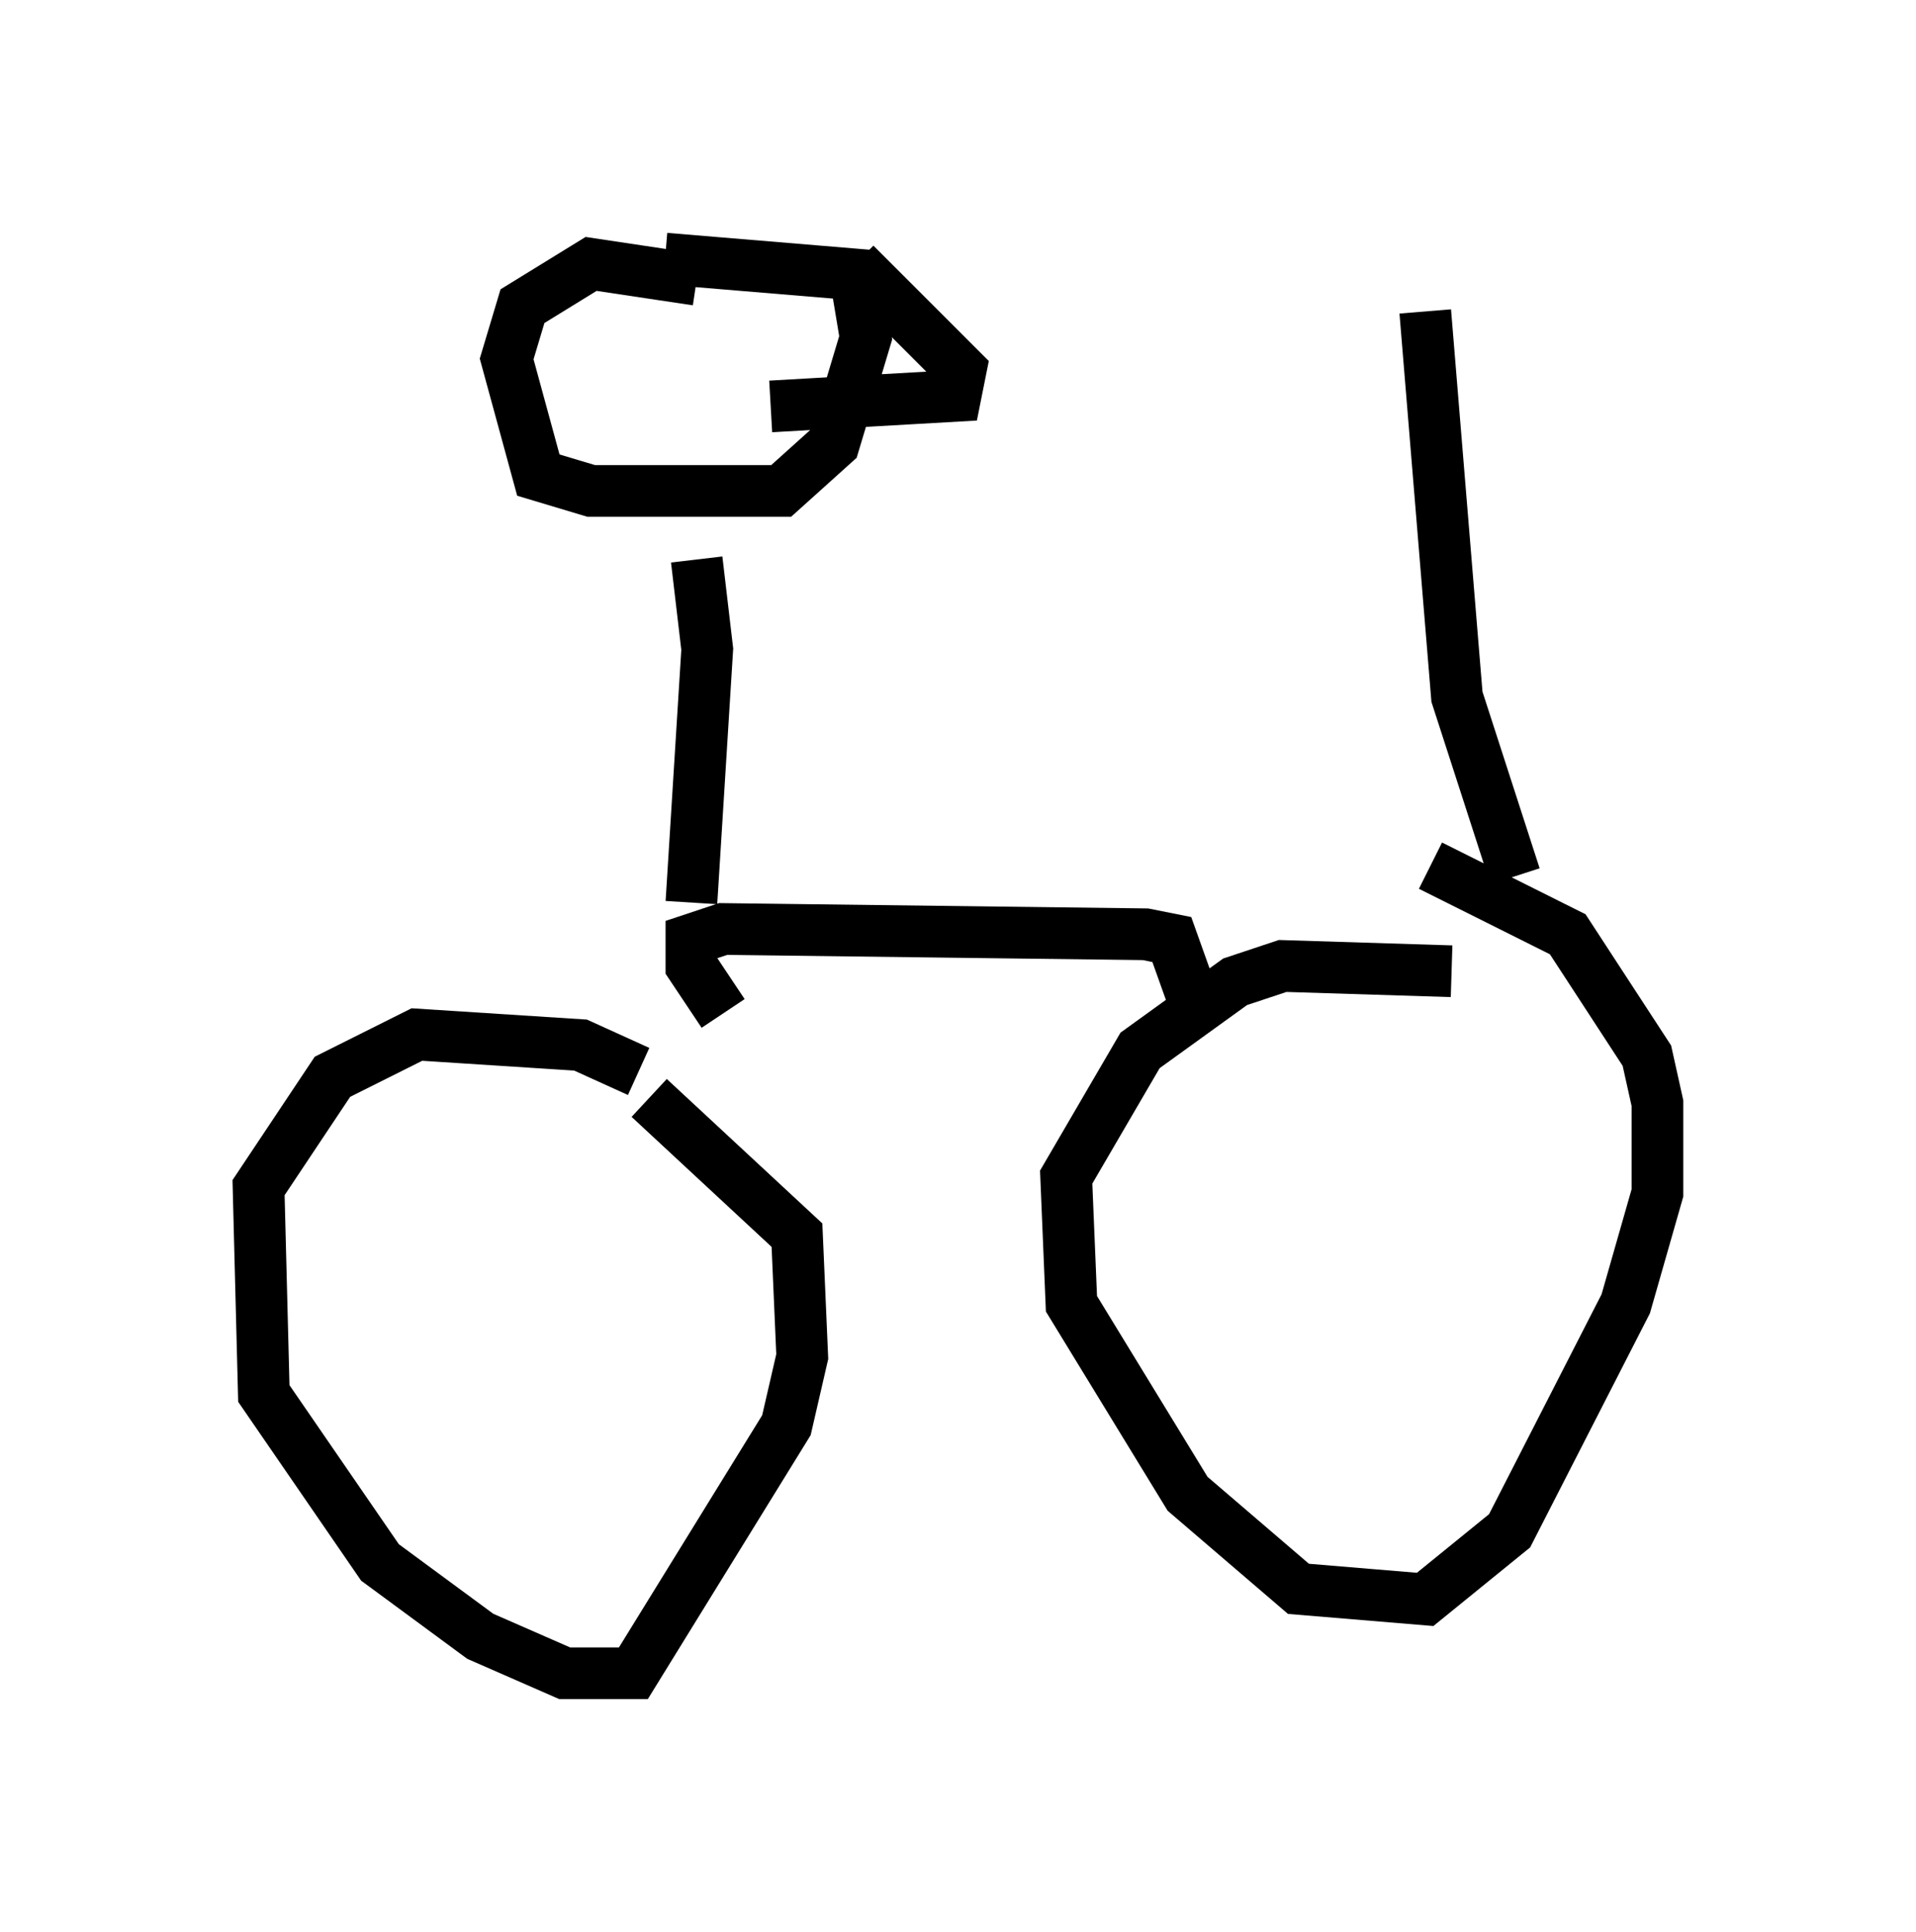 <?xml version="1.0" encoding="utf-8" ?>
<svg baseProfile="full" height="37.359" version="1.1" width="37.052" xmlns="http://www.w3.org/2000/svg" xmlns:ev="http://www.w3.org/2001/xml-events" xmlns:xlink="http://www.w3.org/1999/xlink"><defs /><rect fill="white" height="37.359" width="37.052" x="0" y="0" /><path d="M12.758, 21.334 m-0.408, -0.613 l-1.123, -0.51 -3.165, -0.204 l-1.633, 0.817 -1.429, 2.144 l0.102, 3.981 2.246, 3.267 l1.94, 1.429 1.633, 0.715 l1.327, 0.0 2.96, -4.798 l0.306, -1.327 -0.102, -2.348 l-2.858, -2.654 m15.517, -2.45 l-3.267, -0.102 -0.919, 0.306 l-1.838, 1.327 -1.429, 2.45 l0.102, 2.45 2.246, 3.675 l2.144, 1.838 2.45, 0.204 l1.633, -1.327 2.246, -4.39 l0.613, -2.144 0.0, -1.735 l-0.204, -0.919 -1.531, -2.348 l-2.654, -1.327 m-13.679, 2.858 l-0.613, -0.919 0.0, -0.51 l0.613, -0.204 8.167, 0.102 l0.51, 0.102 0.51, 1.429 m-9.8, -2.144 l0.306, -4.9 -0.204, -1.735 m0.0, -5.41 l-2.042, -0.306 -1.327, 0.817 l-0.306, 1.021 0.613, 2.246 l1.021, 0.306 3.675, 0.0 l1.021, -0.919 0.613, -2.042 l-0.204, -1.225 -3.675, -0.306 m2.042, 2.858 l3.573, -0.204 0.102, -0.51 l-2.042, -2.042 m12.761, 11.842 l-1.123, -3.471 -0.613, -7.452 " fill="none" stroke="black" stroke-width="1" /></svg>
